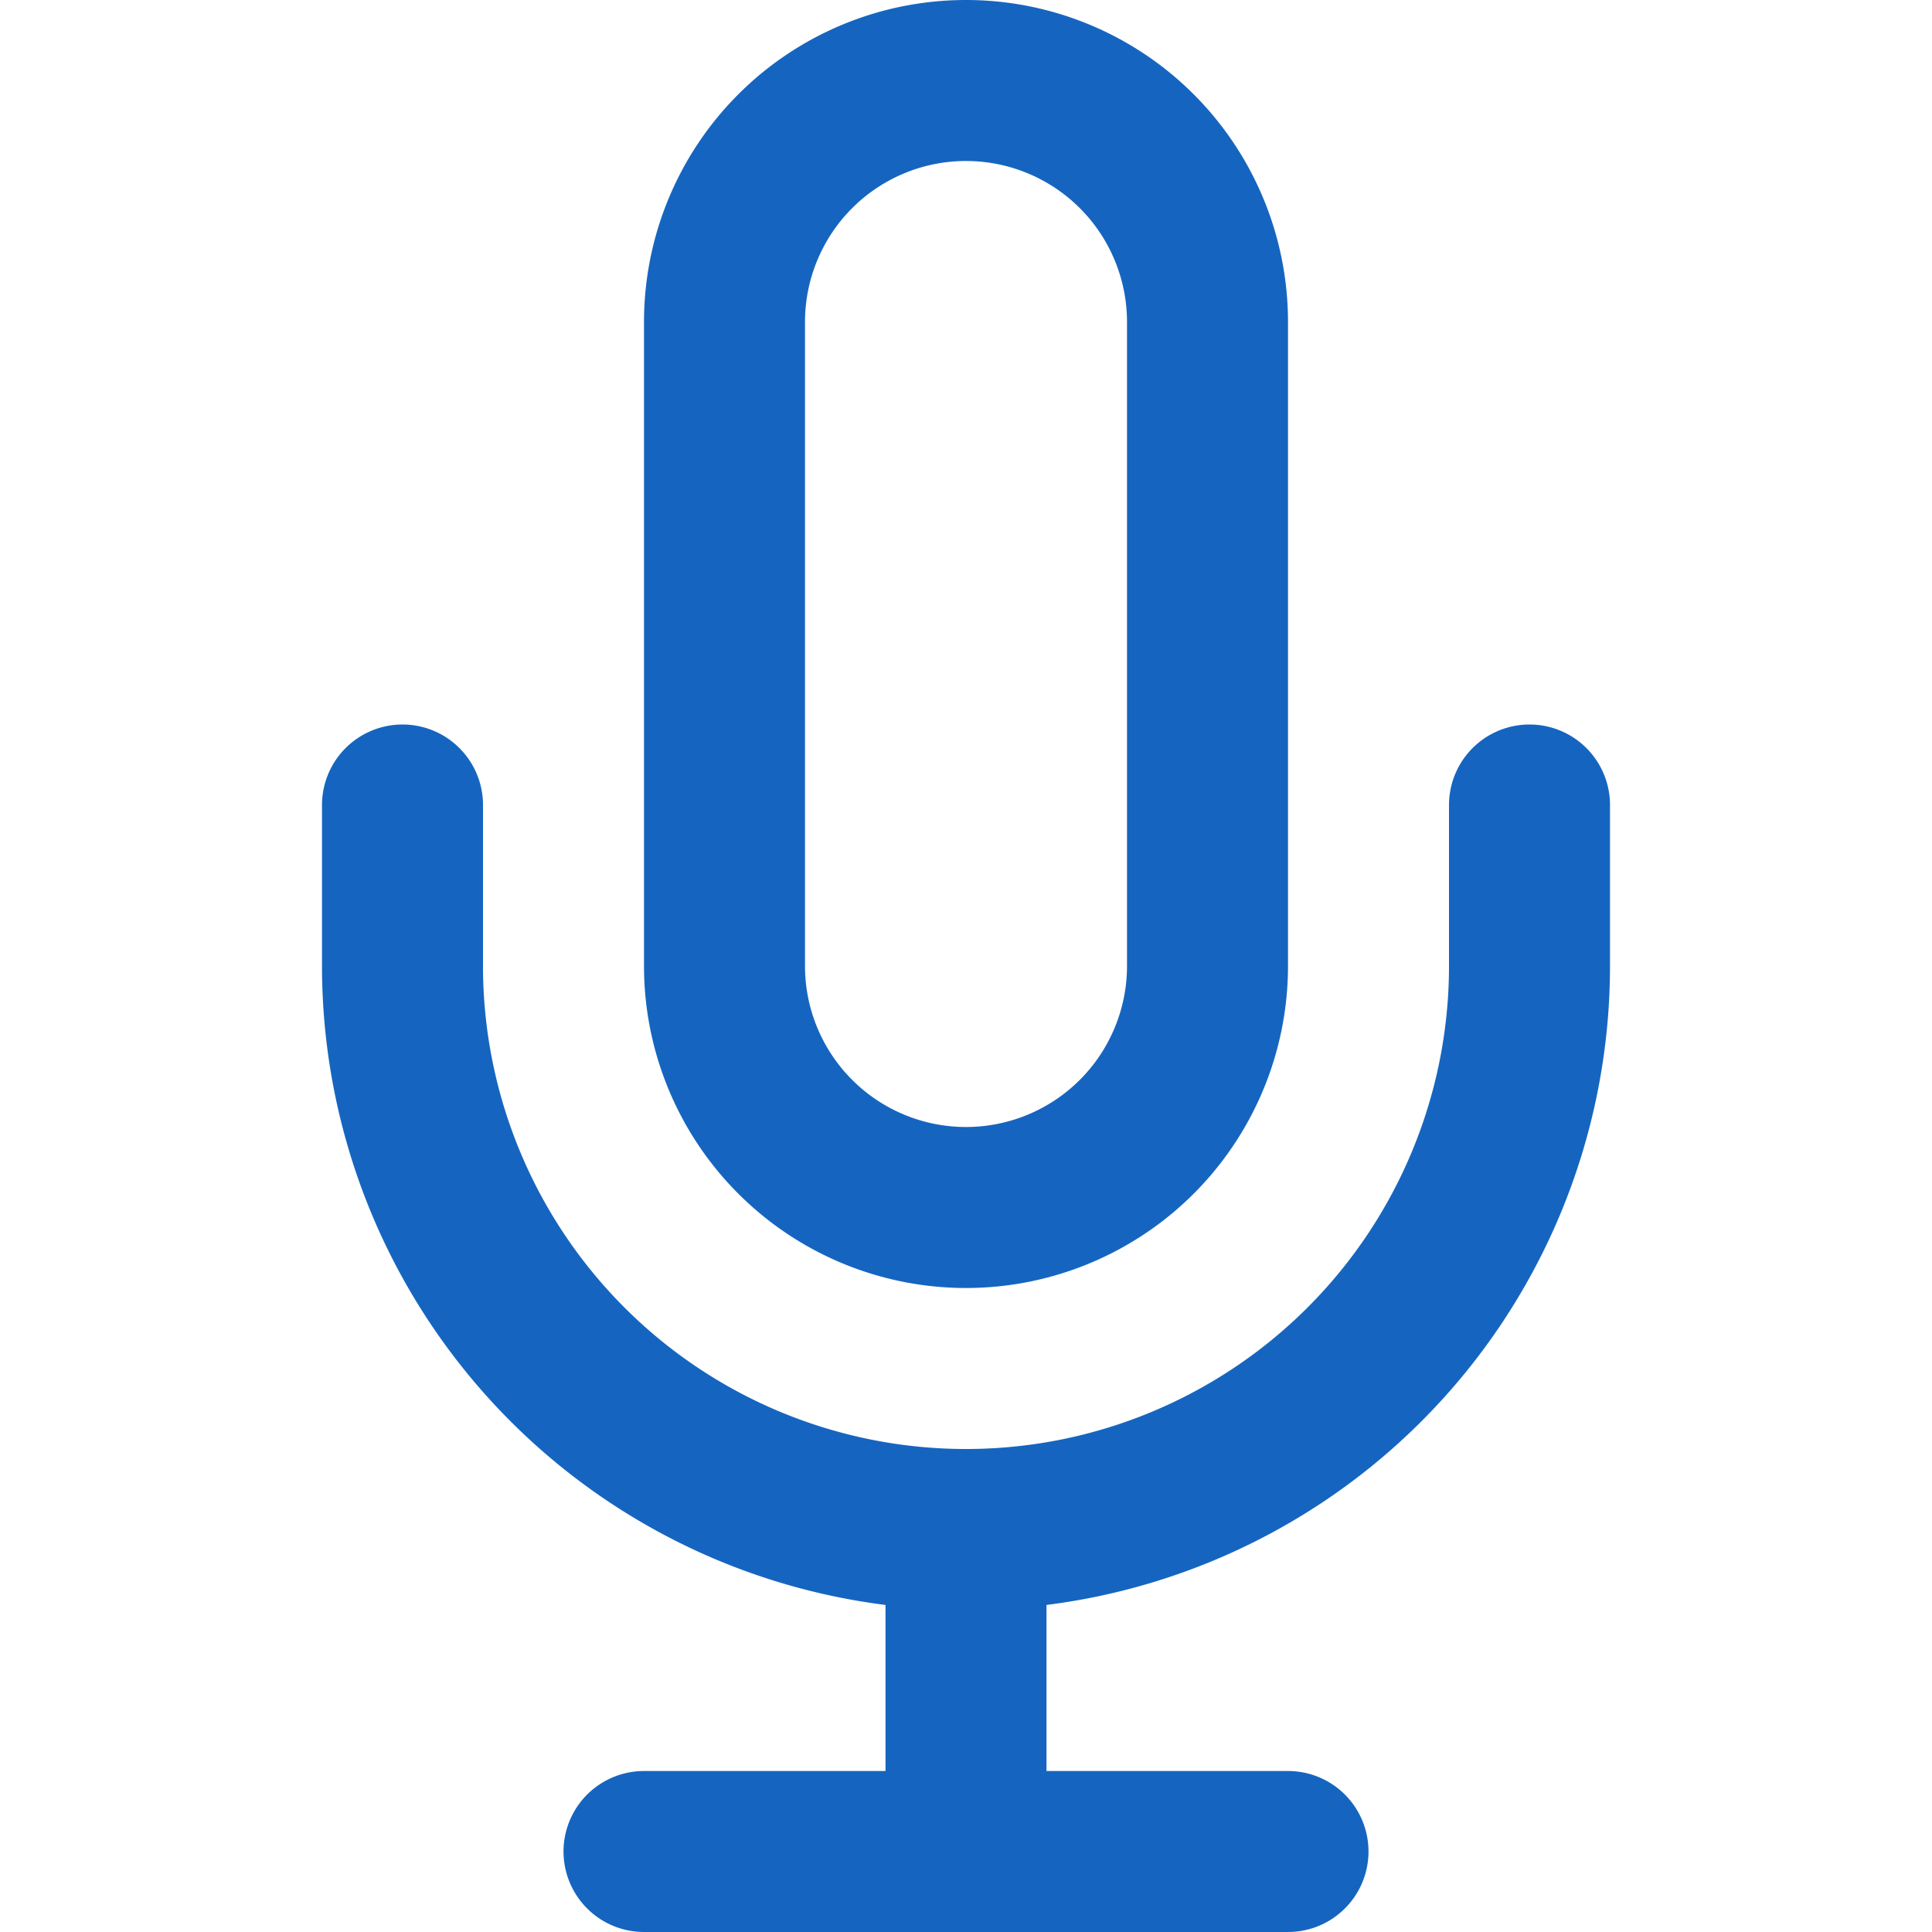 <svg xmlns="http://www.w3.org/2000/svg" viewBox="0 0 24 24" fill="none" stroke="#1565C0" stroke-width="2" stroke-linecap="round" stroke-linejoin="round">
          <path d="M12 1a3 3 0 0 0-3 3v8a3 3 0 0 0 6 0V4a3 3 0 0 0-3-3z"/>
          <path d="M19 10v2a7 7 0 0 1-14 0v-2"/>
          <line x1="12" y1="19" x2="12" y2="23"/>
          <line x1="8" y1="23" x2="16" y2="23"/>
        </svg>